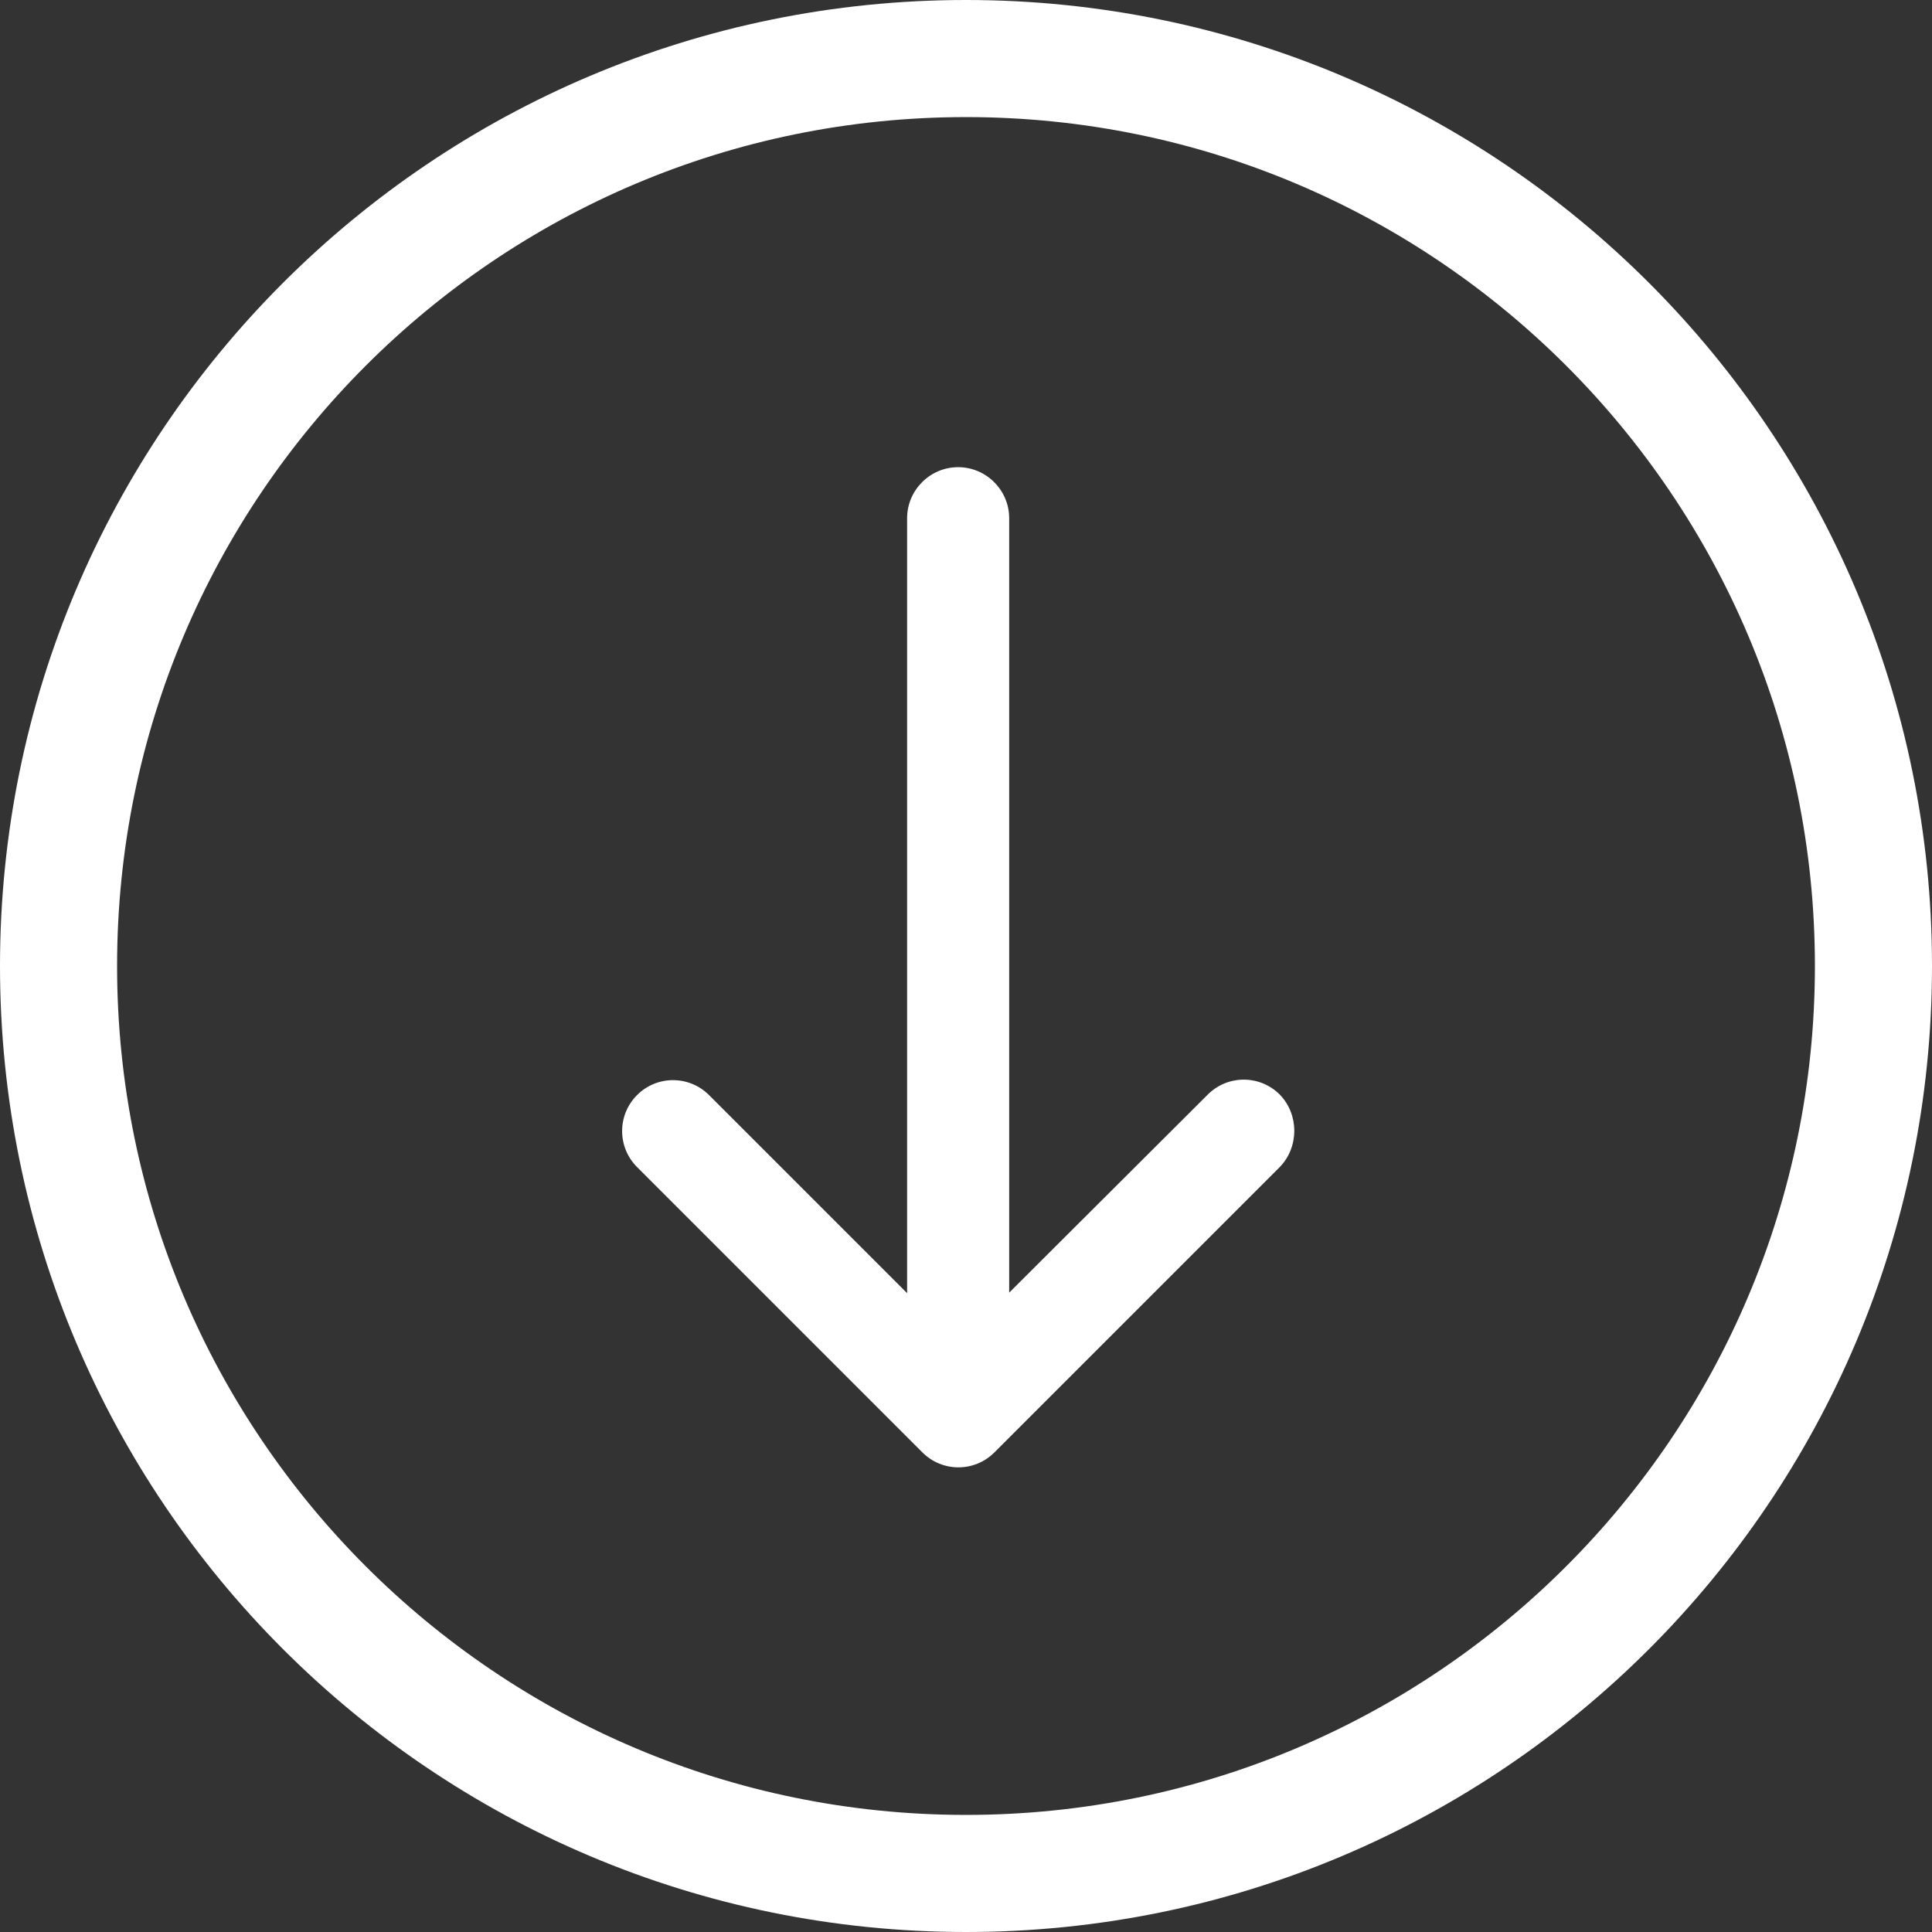 <svg width="99" height="99" viewBox="0 0 99 99" fill="none" xmlns="http://www.w3.org/2000/svg">
<rect x="0" y="0" width="99" height="99" fill="#333333" stroke="none"/>
<path d="M49.5 96C75.181 96 96 75.181 96 49.5C96 23.819 75.181 3 49.5 3C23.819 3 3 23.819 3 49.5C3 75.181 23.819 96 49.5 96Z" stroke="white" stroke-width="6"/>
<path d="M65.577 56.088C64.557 55.068 62.909 55.068 61.889 56.088L51.713 66.238V26.555C51.713 25.117 50.536 23.939 49.097 23.939C47.659 23.939 46.482 25.117 46.482 26.555V66.264L36.332 56.114C35.312 55.094 33.664 55.094 32.644 56.114C31.624 57.135 31.624 58.783 32.644 59.803L47.266 74.425C48.287 75.446 49.935 75.446 50.955 74.425L65.577 59.803C66.571 58.783 66.571 57.108 65.577 56.088Z" fill="white"/>
</svg>
